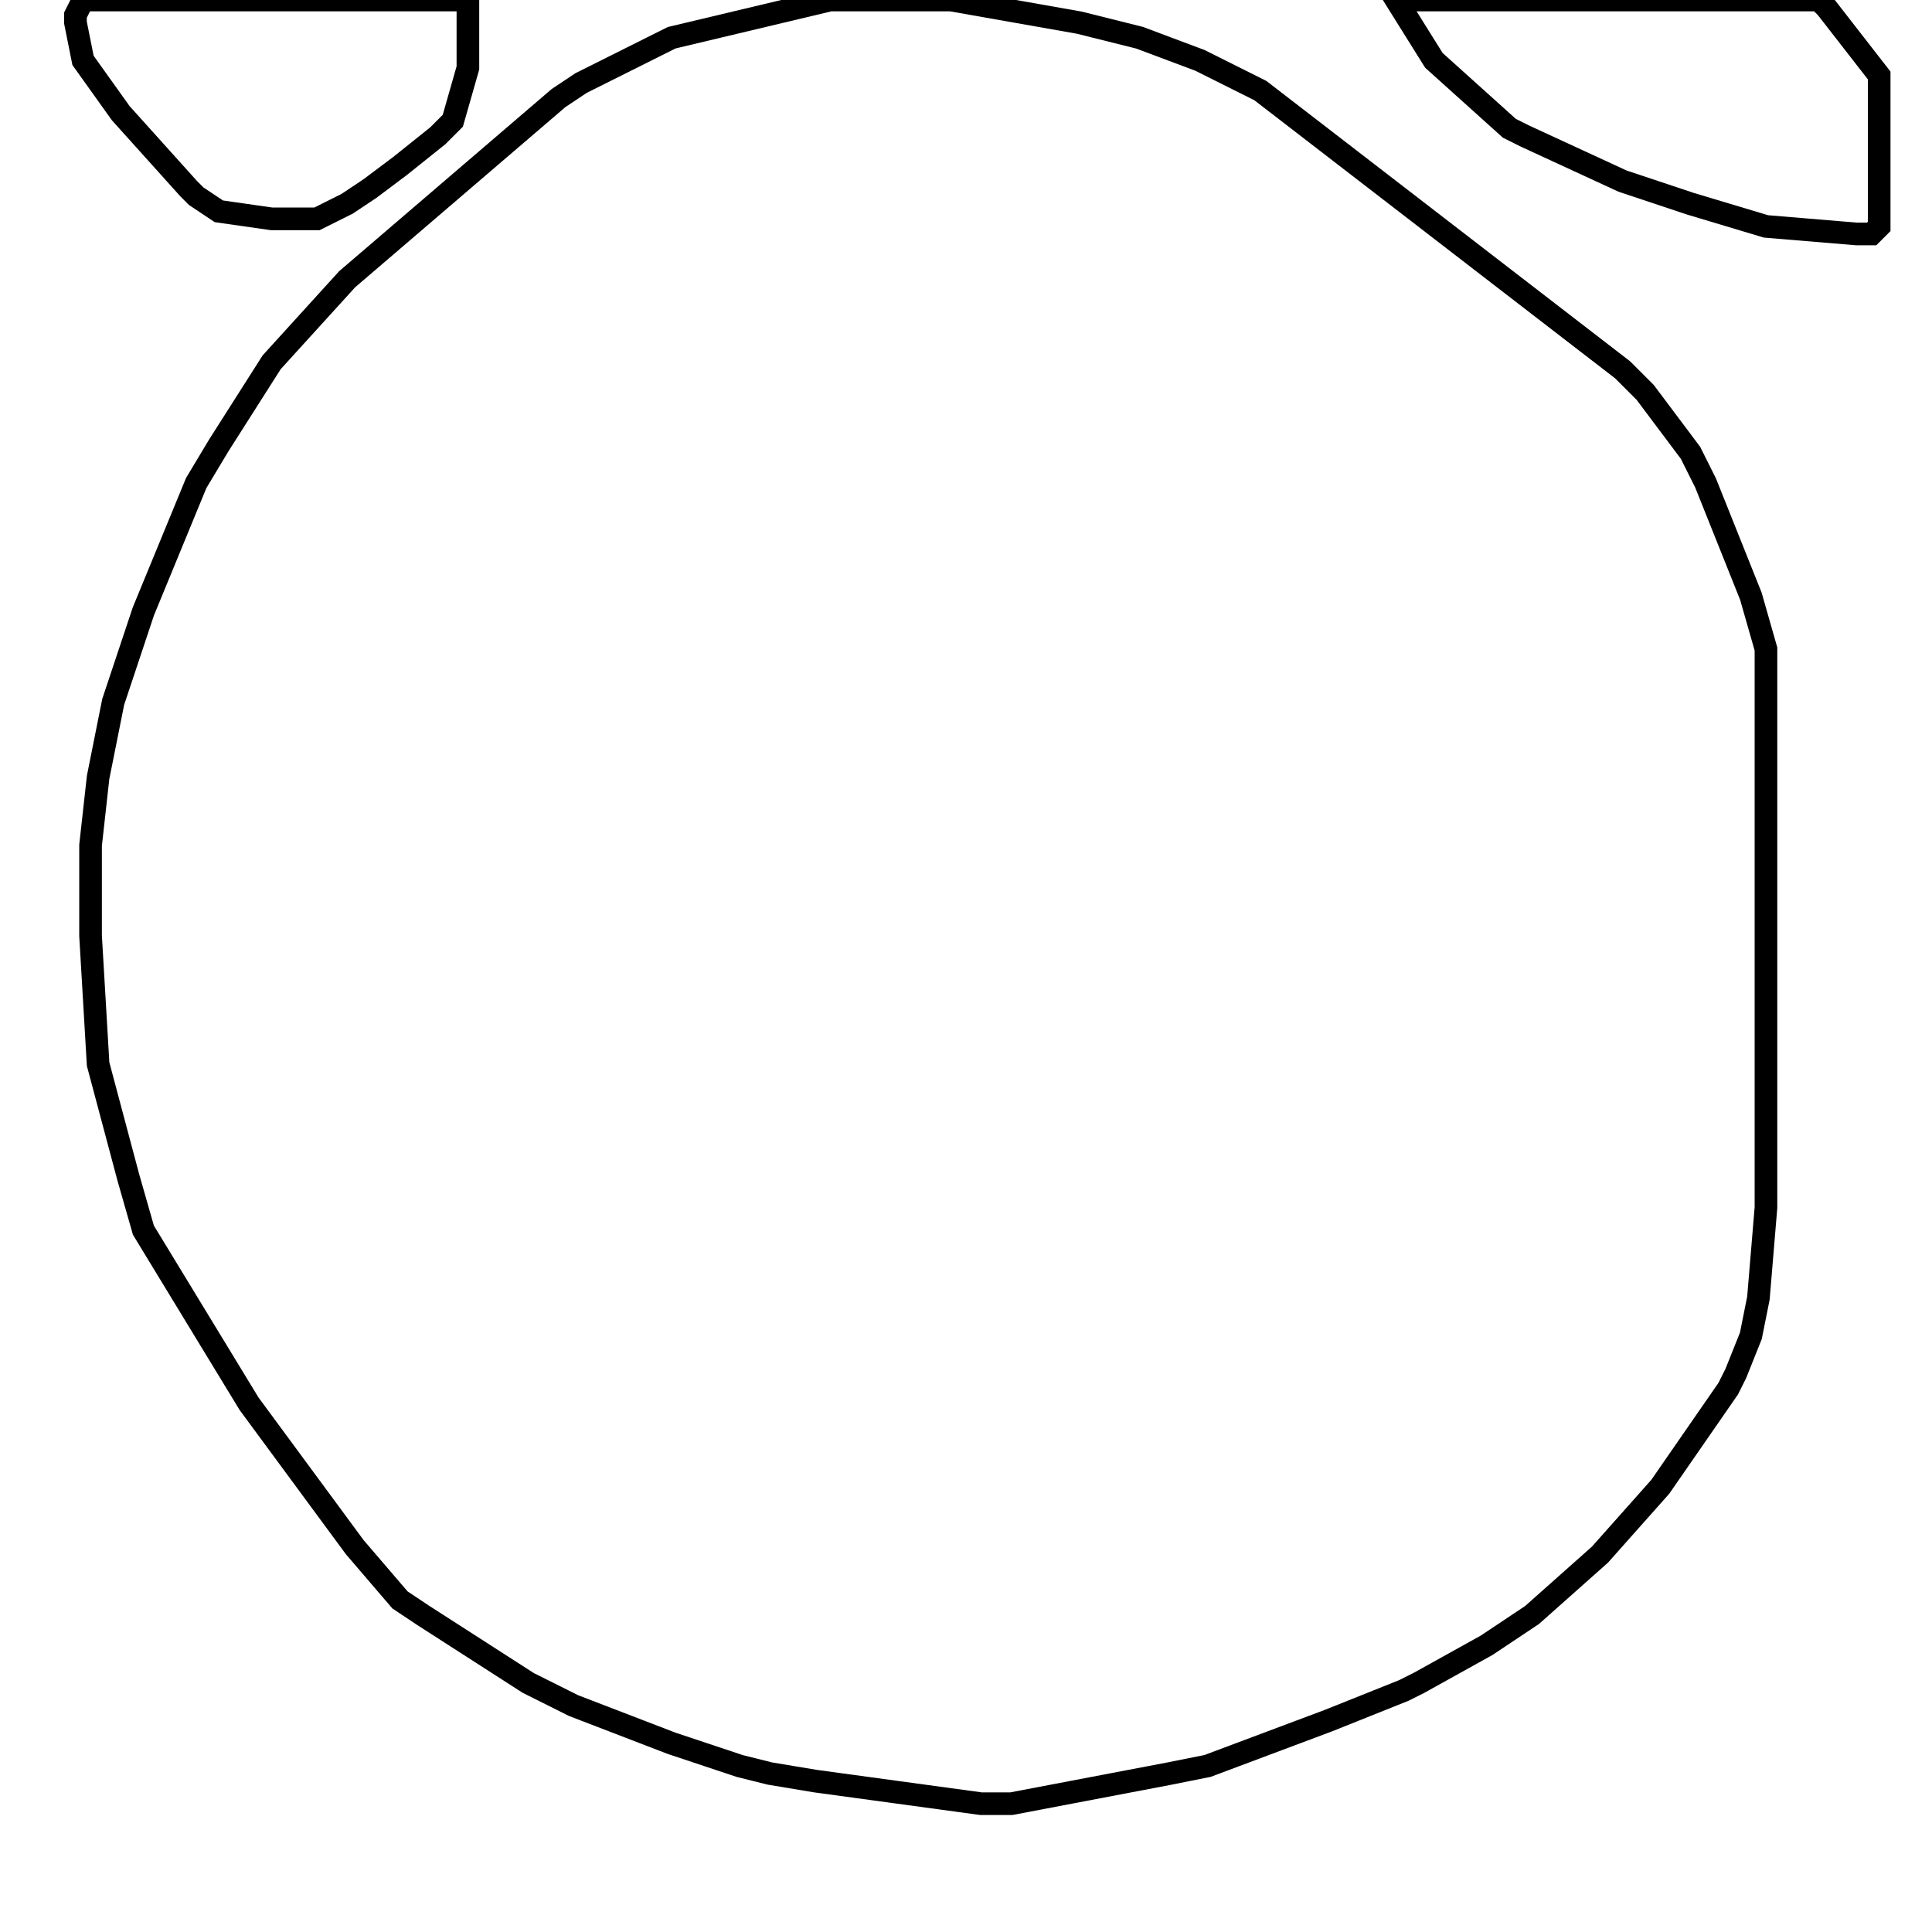 <svg width="256" height="256" xmlns="http://www.w3.org/2000/svg" fill-opacity="0" stroke="black" stroke-width="3" ><path d="M126 0 143 3 151 5 159 8 167 12 215 49 218 52 224 60 226 64 232 79 234 86 234 160 233 172 232 177 230 182 229 184 220 197 212 206 203 214 197 218 188 223 186 224 176 228 160 234 155 235 134 239 130 239 108 236 102 235 98 234 89 231 76 226 70 223 56 214 53 212 47 205 33 186 19 163 17 156 13 141 12 124 12 112 13 103 15 93 19 81 26 64 29 59 36 48 46 37 74 13 77 11 89 5 110 0 126 0 "/><path d="M241 0 242 1 249 10 249 30 248 31 246 31 234 30 224 27 215 24 202 18 200 17 190 8 185 0 241 0 "/><path d="M62 0 62 9 60 16 58 18 53 22 49 25 46 27 42 29 36 29 29 28 26 26 25 25 16 15 11 8 10 3 10 2 11 0 62 0 "/></svg>